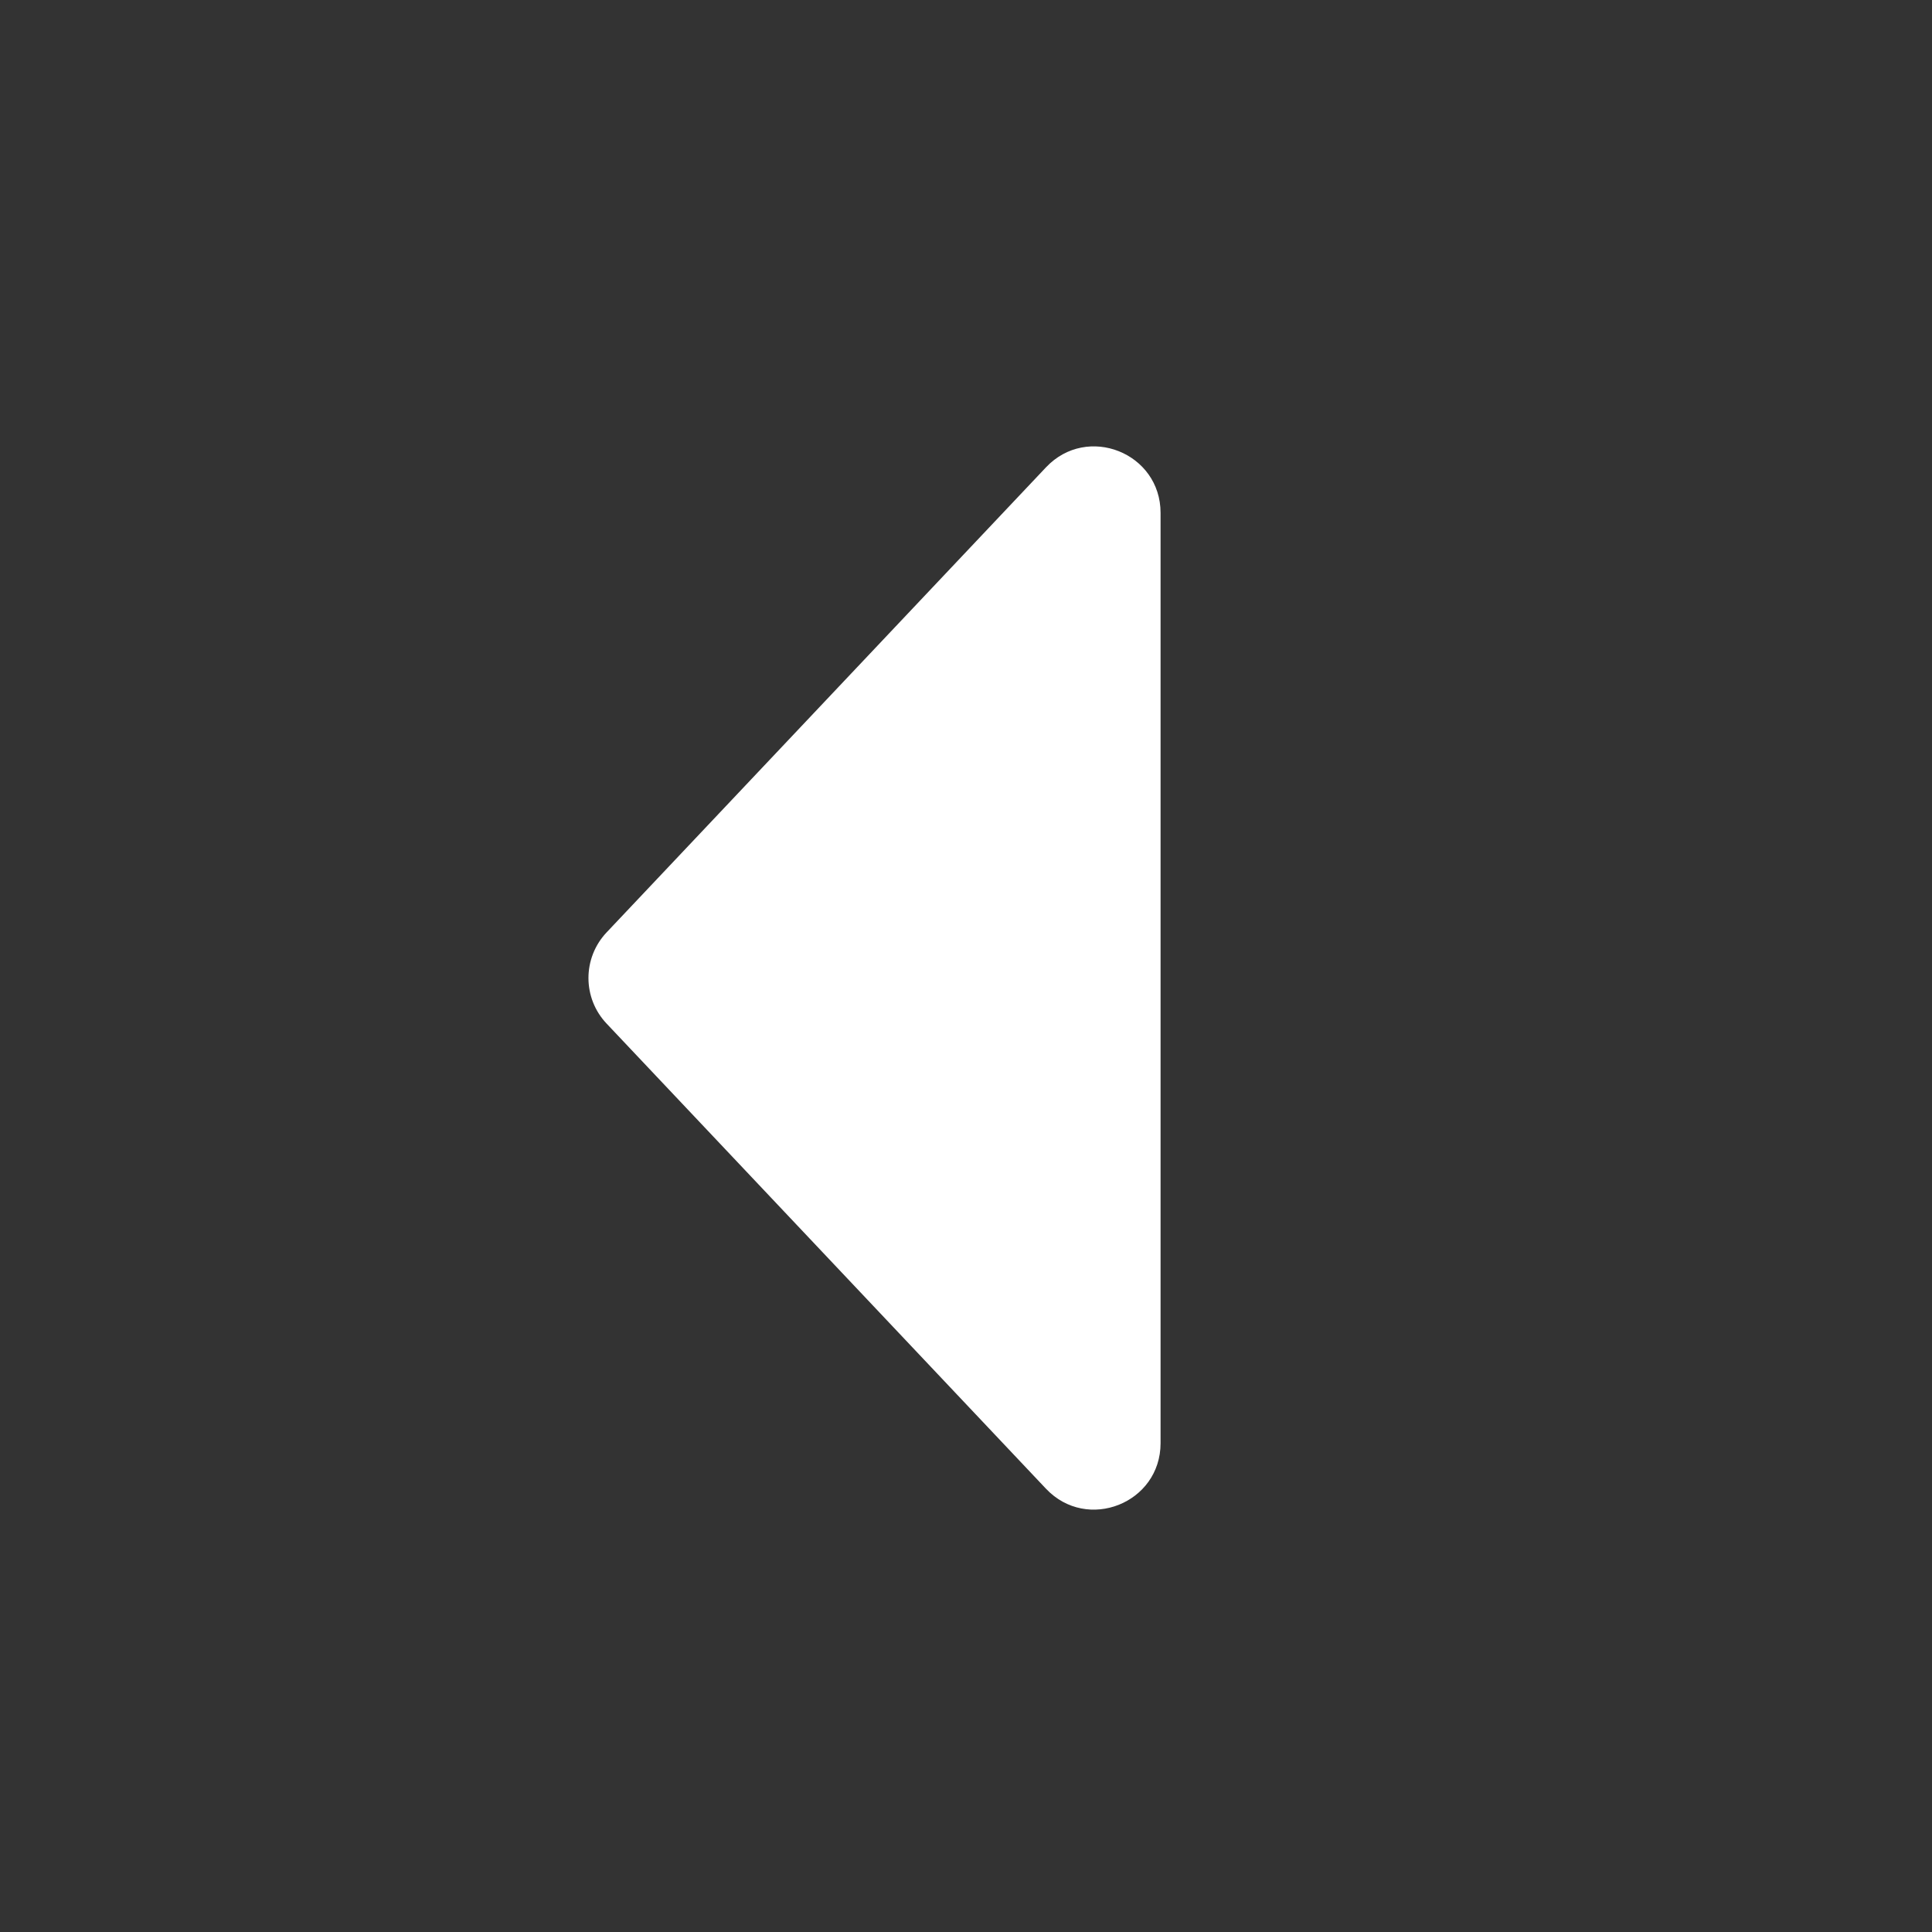 <svg width="24" height="24" viewBox="0 0 24 24" fill="none" xmlns="http://www.w3.org/2000/svg">
<rect x="0" y="0" width="24" height="24" fill="#333333" stroke="none"/>
<path d="M7.535 12.715C7.235 12.398 7.235 11.901 7.535 11.583L12.994 5.805C13.506 5.263 14.417 5.625 14.417 6.371V17.928C14.417 18.673 13.506 19.035 12.994 18.494L7.535 12.715Z" fill="white"/>
</svg>
